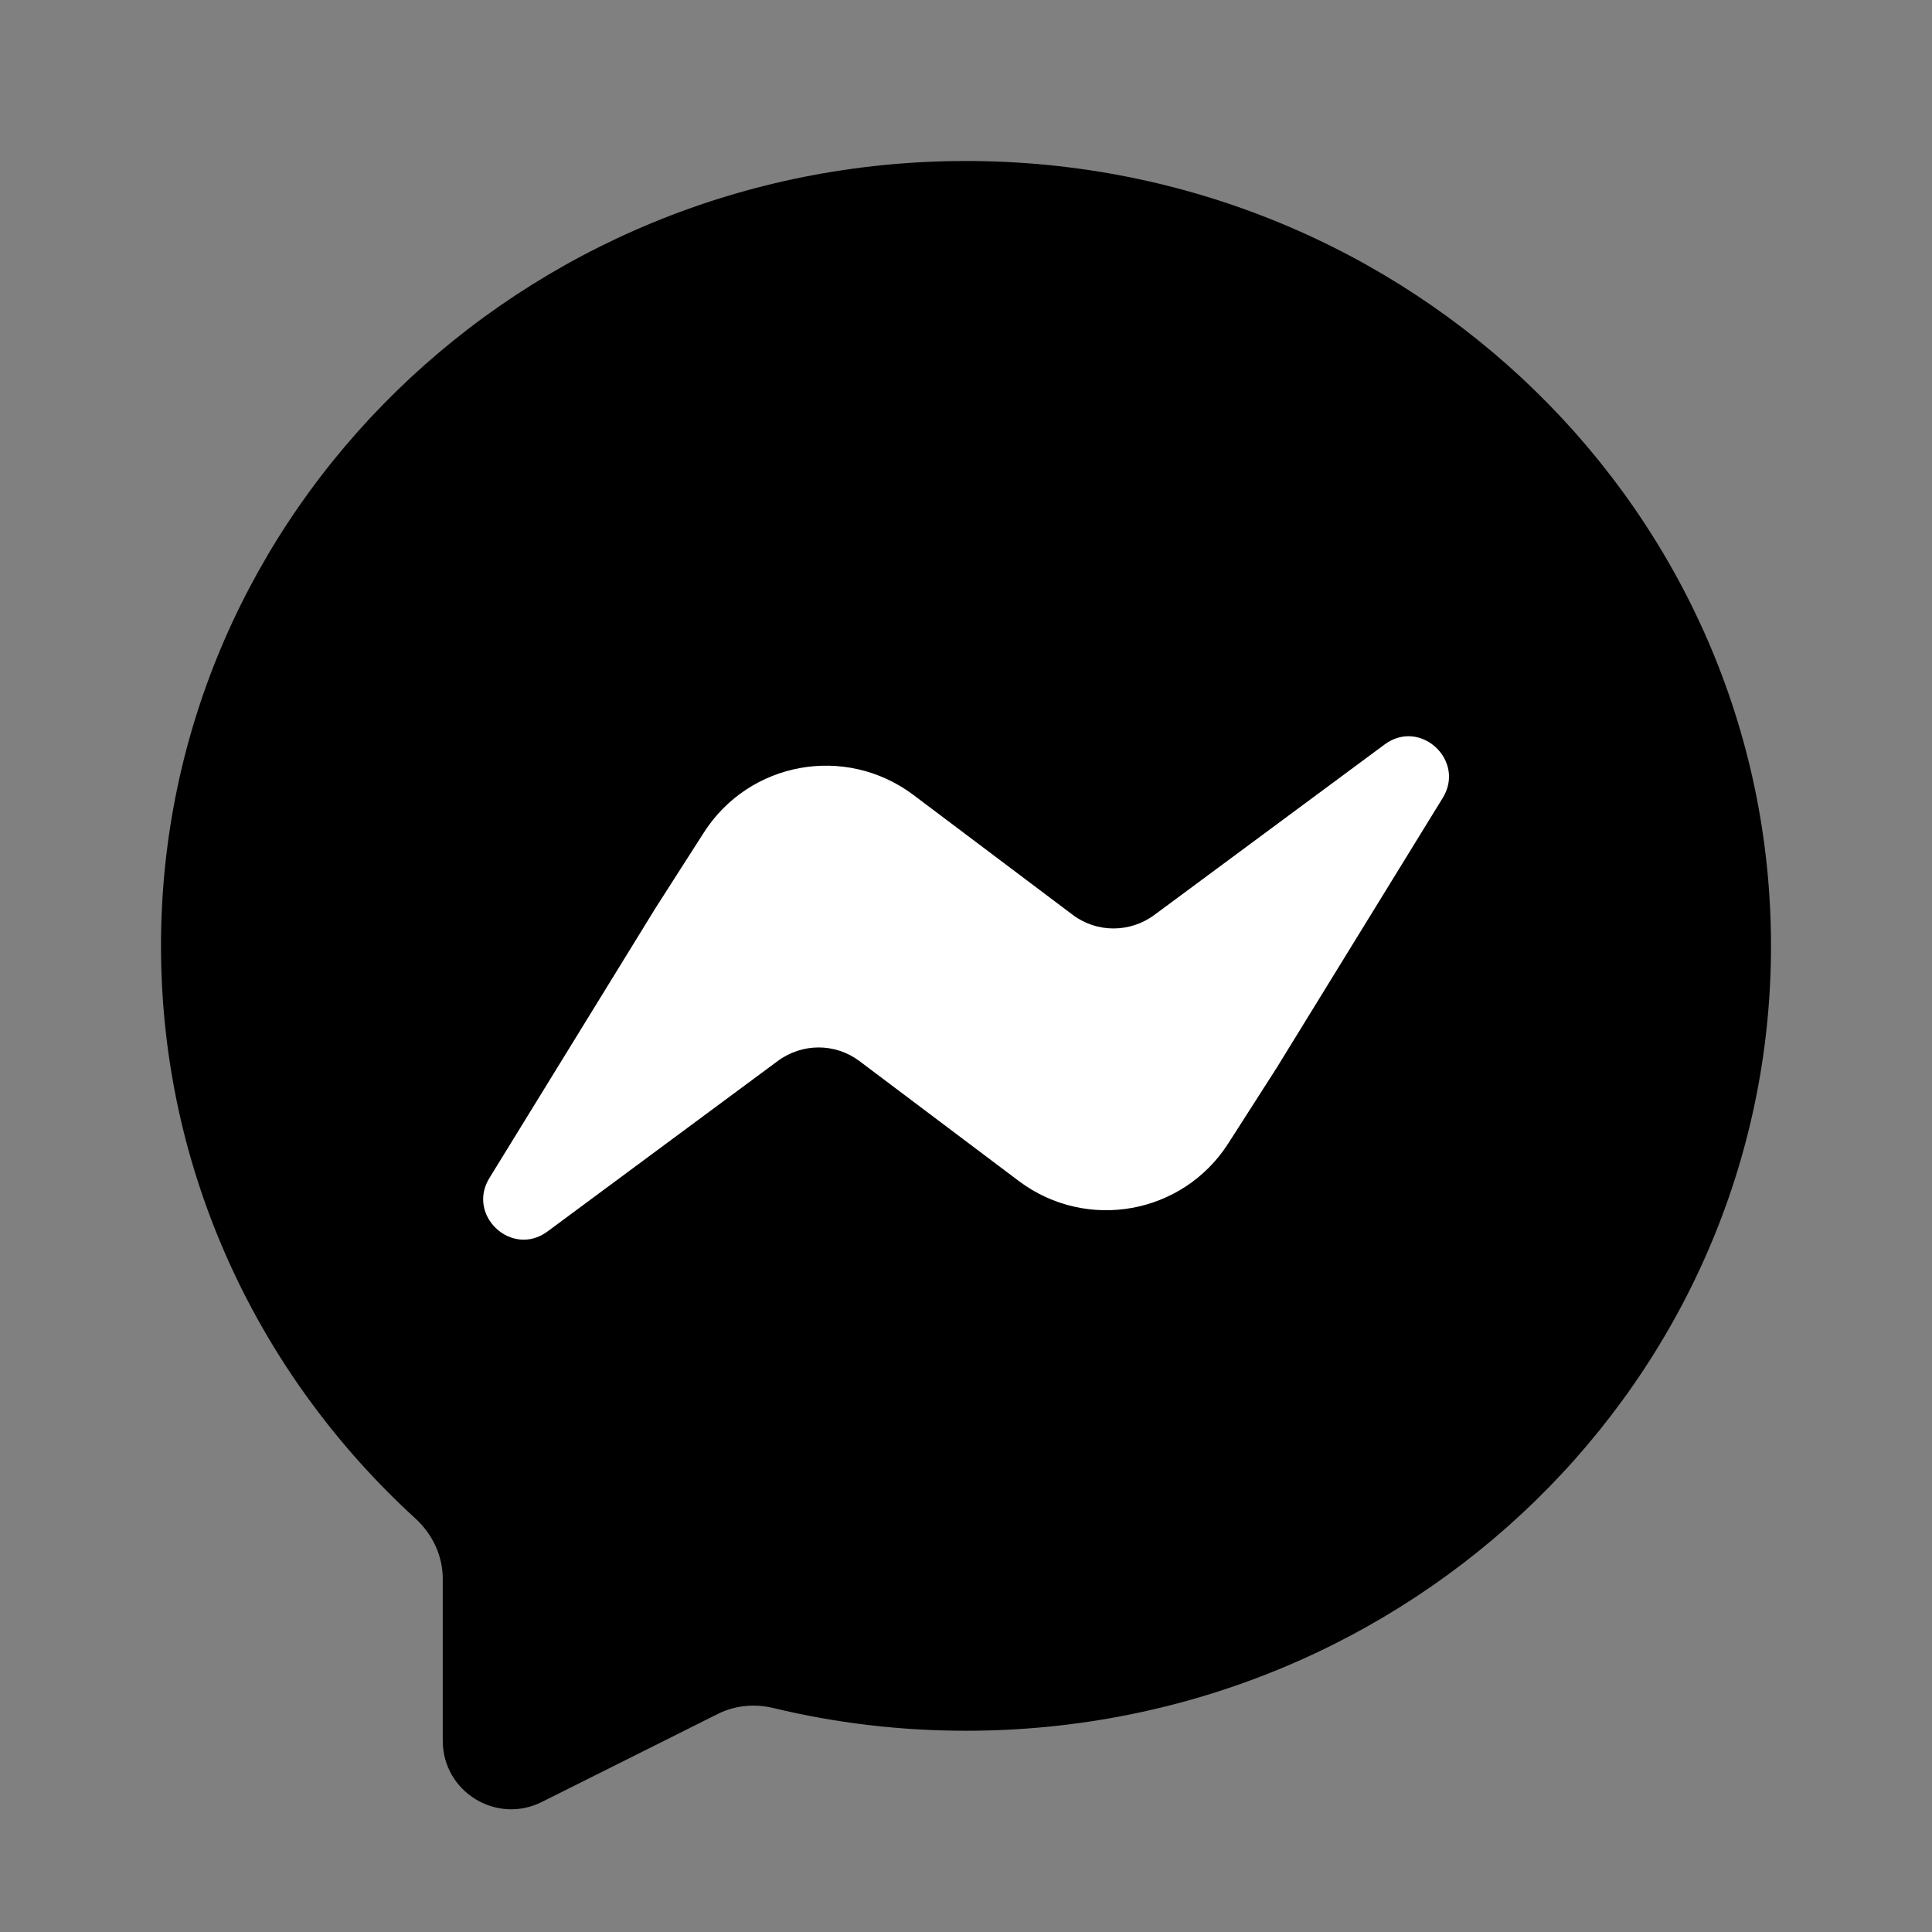  <svg
      width="100"
      height="100"
      viewBox="0 0 48 48"
      xmlns="http://www.w3.org/2000/svg"
    >
      <rect x="0" y="0" width="48" height="48" fill="#808080" stroke="none"/>
      <radialGradient
        id="8O3wK6b5ASW2Wn6hRCB5xa_YFbzdUk7Q3F8_gr1"
        cx="11.087"
        cy="7.022"
        r="47.612"
        gradientTransform="matrix(1 0 0 -1 0 50)"
        gradientUnits="userSpaceOnUse"
      >
        <stop offset="0" stopColor="#1292ff"></stop>
        <stop offset=".079" stopColor="#2982ff"></stop>
        <stop offset=".23" stopColor="#4e69ff"></stop>
        <stop offset=".351" stopColor="#6559ff"></stop>
        <stop offset=".428" stopColor="#6d53ff"></stop>
        <stop offset=".754" stopColor="#df47aa"></stop>
        <stop offset=".946" stopColor="#ff6257"></stop>
      </radialGradient>
      <path
        fill="url(#8O3wK6b5ASW2Wn6hRCB5xa_YFbzdUk7Q3F8_gr1)"
        d="M44,23.5C44,34.27,35.05,43,24,43c-1.651,0-3.25-0.194-4.784-0.564	c-0.465-0.112-0.951-0.069-1.379,0.145L13.46,44.77C12.33,45.335,11,44.513,11,43.249v-4.025c0-0.575-0.257-1.111-0.681-1.499	C6.425,34.165,4,29.11,4,23.5C4,12.73,12.95,4,24,4S44,12.73,44,23.5z"
      />
      <path
        d="M34.992,17.292c-0.428,0-0.843,0.142-1.2,0.411l-5.694,4.215	c-0.133,0.1-0.28,0.15-0.435,0.15c-0.15,0-0.291-0.047-0.41-0.136l-3.972-2.99c-0.808-0.601-1.76-0.918-2.757-0.918	c-1.576,0-3.025,0.791-3.876,2.116l-1.211,1.891l-4.12,6.695c-0.392,0.614-0.422,1.372-0.071,2.014	c0.358,0.654,1.034,1.06,1.764,1.06c0.428,0,0.843-0.142,1.2-0.411l5.694-4.215c0.133-0.1,0.28-0.15,0.435-0.15	c0.15,0,0.291,0.047,0.41,0.136l3.972,2.99c0.809,0.602,1.76,0.918,2.757,0.918c1.576,0,3.025-0.791,3.876-2.116l1.211-1.891	l4.12-6.695c0.392-0.614,0.422-1.372,0.071-2.014C36.398,17.698,35.722,17.292,34.992,17.292L34.992,17.292z"
        opacity=".05"
      />
      <path
        d="M34.992,17.792c-0.319,0-0.63,0.107-0.899,0.31l-5.697,4.218	c-0.216,0.163-0.468,0.248-0.732,0.248c-0.259,0-0.504-0.082-0.71-0.236l-3.973-2.991c-0.719-0.535-1.568-0.817-2.457-0.817	c-1.405,0-2.696,0.705-3.455,1.887l-1.21,1.891l-4.115,6.688c-0.297,0.465-0.32,1.033-0.058,1.511c0.266,0.486,0.787,0.8,1.325,0.8	c0.319,0,0.63-0.107,0.899-0.31l5.697-4.218c0.216-0.163,0.468-0.248,0.732-0.248c0.259,0,0.504,0.082,0.71,0.236l3.973,2.991	c0.719,0.535,1.568,0.817,2.457,0.817c1.405,0,2.696-0.705,3.455-1.887l1.21-1.891l4.115-6.688c0.297-0.465,0.32-1.033,0.058-1.511	C36.051,18.106,35.531,17.792,34.992,17.792L34.992,17.792z"
        opacity=".07"
      />
      <path
        fill="#ffffff"
        d="M34.394,18.501l-5.7,4.22c-0.61,0.46-1.44,0.46-2.04,0.01L22.68,19.74	c-1.68-1.25-4.06-0.82-5.19,0.94l-1.21,1.89l-4.11,6.68c-0.6,0.94,0.55,2.01,1.44,1.34l5.7-4.22c0.61-0.46,1.44-0.46,2.04-0.01	l3.974,2.991c1.68,1.25,4.06,0.82,5.19-0.94l1.21-1.89l4.11-6.68C36.434,18.901,35.284,17.831,34.394,18.501z"
      />
    </svg>
